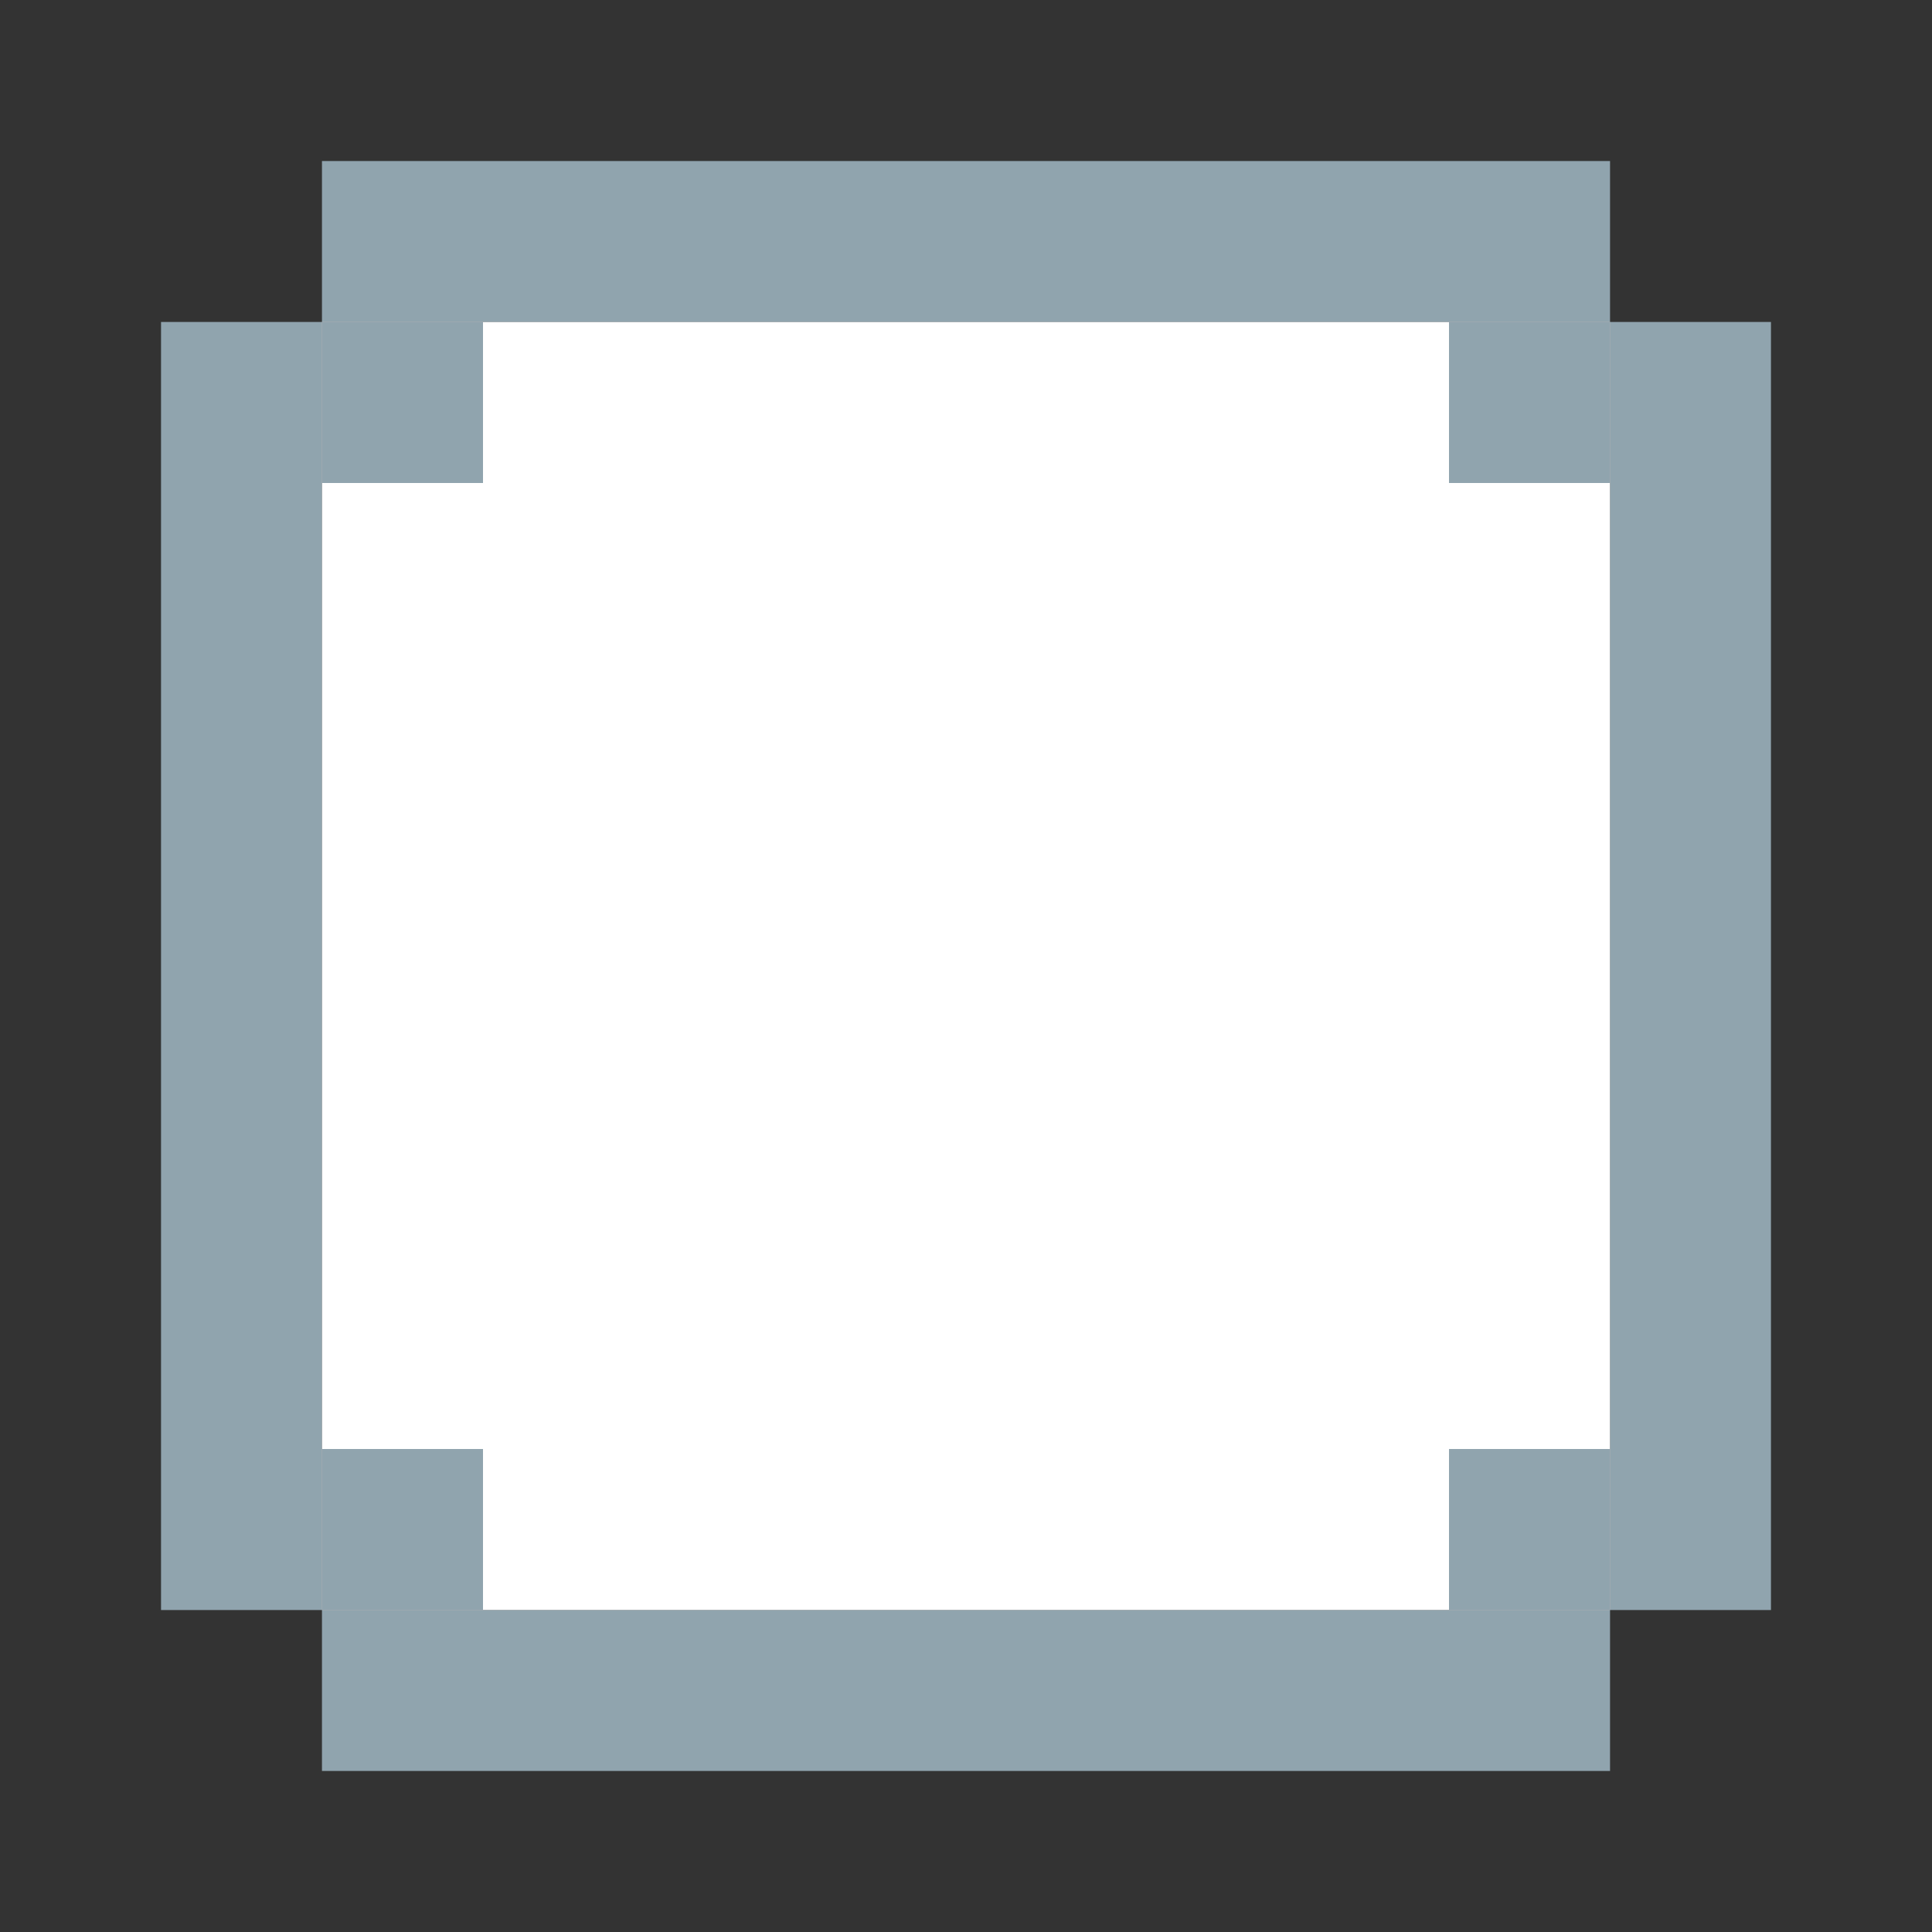 <svg width="20" height="20" viewBox="0 0 20 20" fill="none" xmlns="http://www.w3.org/2000/svg">
<rect x="0" y="0" width="20" height="20" fill="#333333" stroke="none"/>
<path d="M3.333 1.667H16.667V3.333H3.333V1.667Z" fill="#90A4AE"/>
<path d="M3.333 16.667H16.667V18.333H3.333V16.667Z" fill="#90A4AE"/>
<path d="M18.333 3.333V16.667H16.667V3.333L18.333 3.333Z" fill="#90A4AE"/>
<path d="M3.333 3.333V16.667H1.667L1.667 3.333L3.333 3.333Z" fill="#90A4AE"/>
<path d="M3.333 3.333H16.667V16.667H3.333V3.333Z" fill="white"/>
<path d="M3.333 3.333H5V5H3.333V3.333Z" fill="#90A4AE"/>
<path d="M3.333 15H5V16.667H3.333V15Z" fill="#90A4AE"/>
<path d="M15 3.333H16.667V5H15V3.333Z" fill="#90A4AE"/>
<path d="M15 15H16.667V16.667H15V15Z" fill="#90A4AE"/>
</svg>
